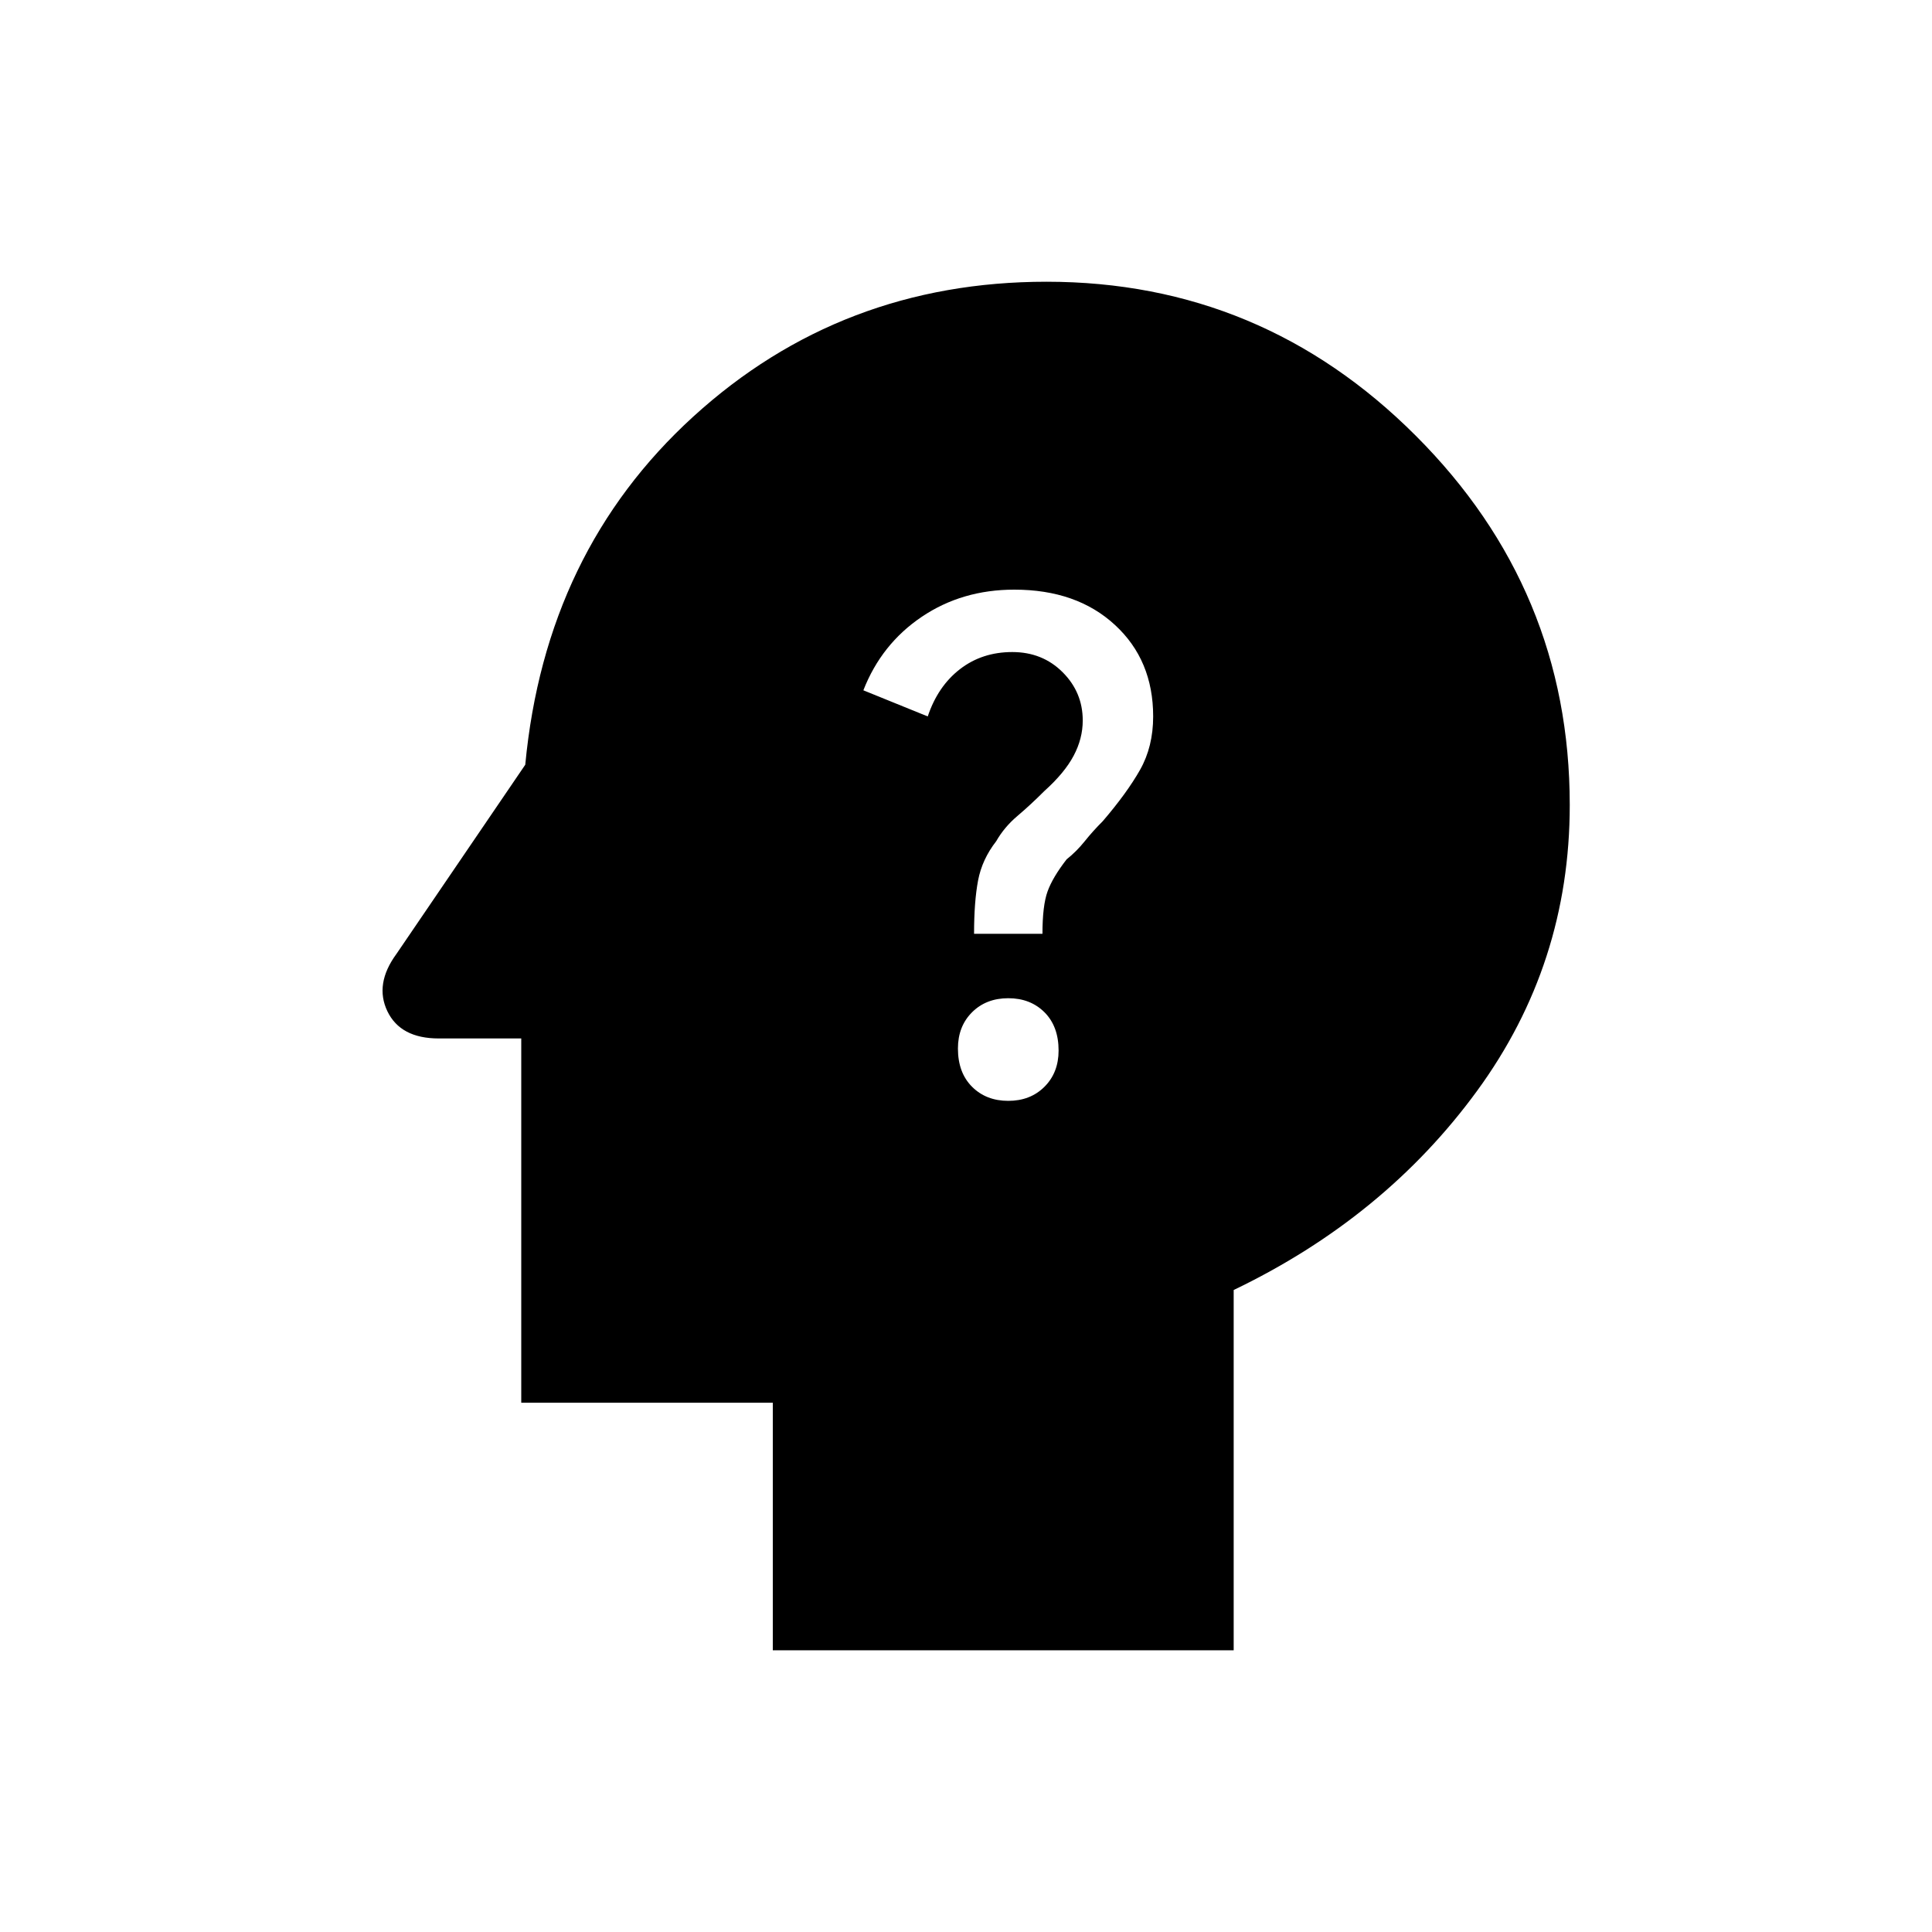 <svg xmlns="http://www.w3.org/2000/svg" height="40" width="40"><path d="M20.875 22.792q.458 0 .75-.292t.292-.75q0-.5-.292-.792-.292-.291-.75-.291t-.75.291q-.292.292-.292.75 0 .5.292.792.292.292.75.292Zm-.708-3.459h1.416q0-.583.105-.875.104-.291.395-.666.209-.167.375-.375.167-.209.375-.417.5-.583.771-1.062.271-.48.271-1.105 0-1.166-.792-1.895-.791-.73-2.083-.73-1.083 0-1.917.563-.833.562-1.208 1.521l1.333.541q.209-.625.667-.979.458-.354 1.083-.354t1.042.417q.417.416.417 1 0 .375-.188.729-.187.354-.604.729-.292.292-.563.521-.27.229-.437.521-.292.375-.375.812-.083.438-.083 1.104ZM16 34.167v-5.125h-5.208V21.5H9.083q-.791 0-1.062-.562-.271-.563.187-1.188l2.667-3.917q.417-4.416 3.479-7.208 3.063-2.792 7.313-2.792 4.458 0 7.645 3.188 3.188 3.187 3.188 7.646 0 3.291-1.917 5.916-1.916 2.625-5.041 4.125v7.459Z"/></svg>